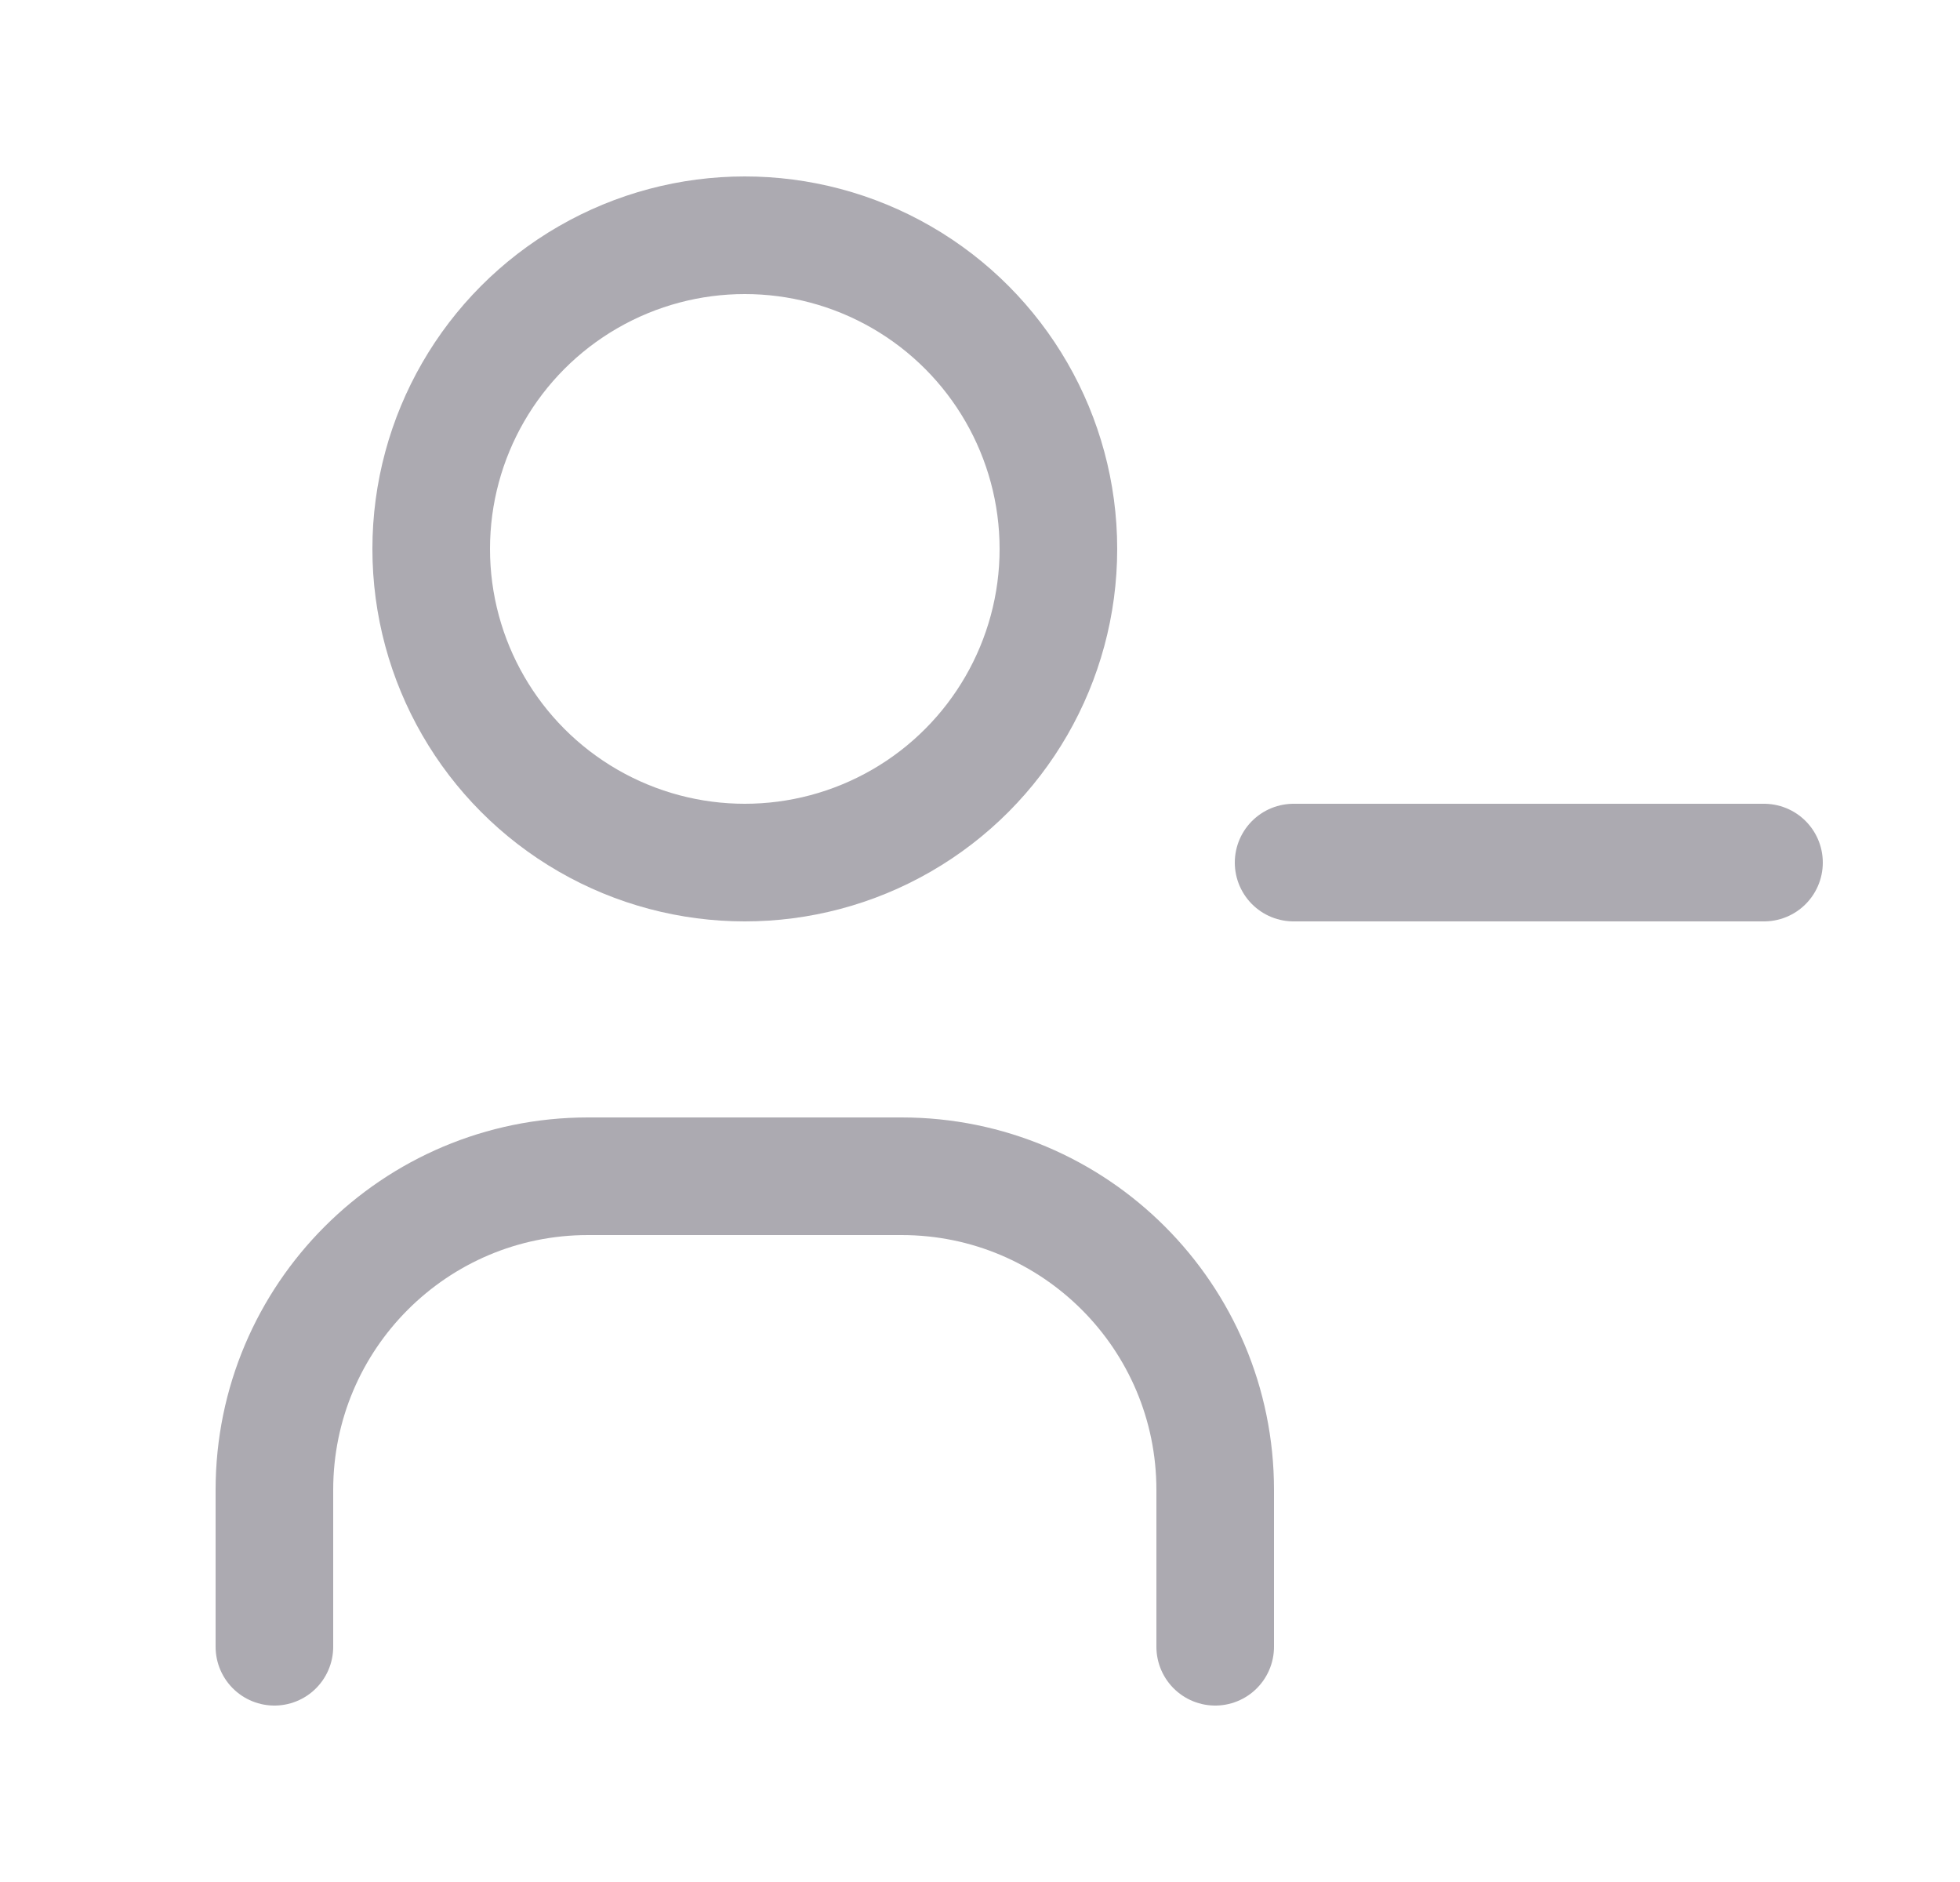 <svg width="25" height="24" viewBox="0 0 25 24" fill="none" xmlns="http://www.w3.org/2000/svg">
<circle cx="9.5" cy="7" r="4" stroke="#ACAAB1" stroke-width="1.5" stroke-linecap="round" stroke-linejoin="round"/>
<path d="M3.5 21V19C3.5 16.791 5.291 15 7.5 15H11.5C13.709 15 15.5 16.791 15.5 19V21" stroke="#ACAAB1" stroke-width="1.5" stroke-linecap="round" stroke-linejoin="round"/>
<path d="M16.5 11H22.5" stroke="#ACAAB1" stroke-width="1.5" stroke-linecap="round" stroke-linejoin="round"/>
</svg>
